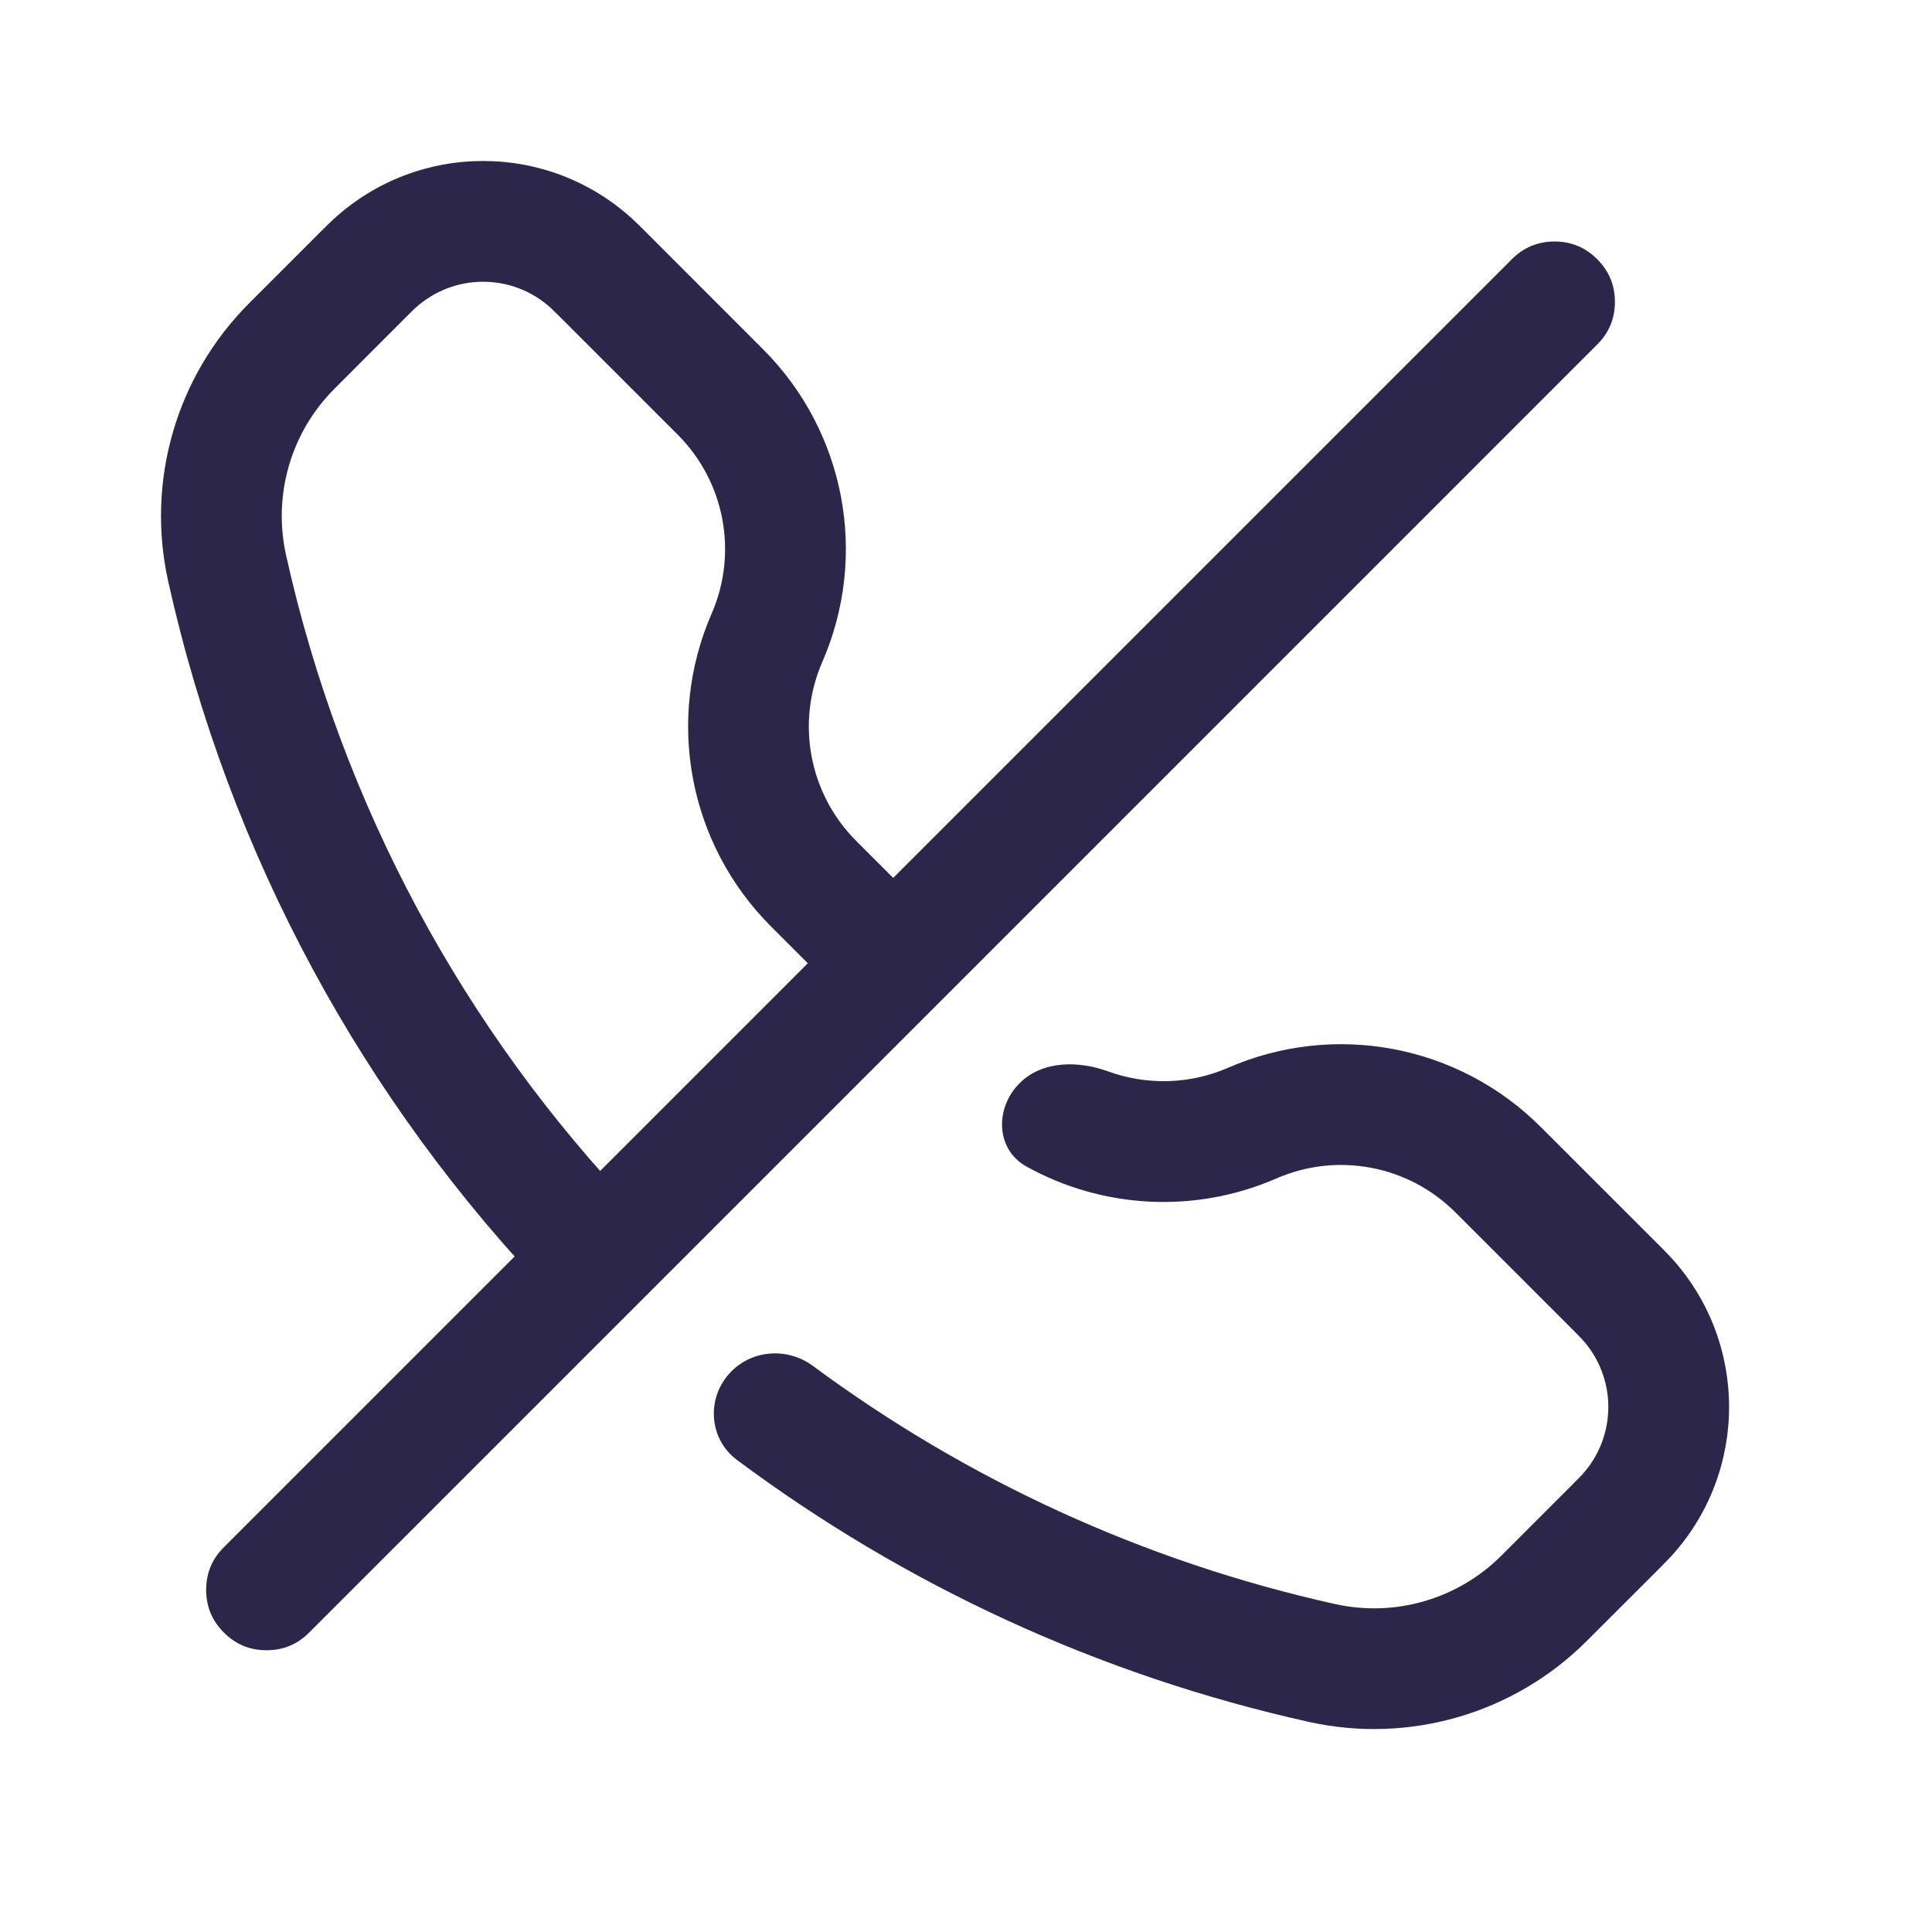<svg xmlns="http://www.w3.org/2000/svg" width="24" height="24" viewBox="0 0 24 24">
  <defs/>
  <path fill="#2D264B" d="M2.781,19.22 L18.781,3.22 Q19,3 19.311,3 Q19.622,3 19.841,3.22 Q20.061,3.439 20.061,3.75 Q20.061,4.061 19.841,4.28 L3.841,20.28 Q3.622,20.5 3.311,20.5 Q3,20.5 2.781,20.28 Q2.561,20.061 2.561,19.75 Q2.561,19.439 2.781,19.22 Z"/>
  <path fill="#2D264B" d="M5.155,3.83 C5.634,3.39 6.369,3.39 6.847,3.83 C6.863,3.845 6.885,3.866 6.961,3.942 L8.419,5.4 C9.003,5.984 9.17,6.866 8.84,7.623 C8.264,8.946 8.556,10.486 9.576,11.507 L10.504,12.435 C10.797,12.728 11.272,12.728 11.565,12.435 C11.858,12.142 11.858,11.668 11.565,11.375 L10.636,10.446 C10.052,9.862 9.885,8.98 10.215,8.223 C10.792,6.9 10.5,5.36 9.48,4.34 L8.011,2.87 C7.951,2.811 7.905,2.765 7.862,2.725 C6.81,1.758 5.193,1.758 4.141,2.725 C4.097,2.765 4.051,2.811 3.992,2.87 L3.094,3.768 C2.191,4.671 1.812,5.973 2.089,7.22 C2.847,10.633 4.526,13.685 6.855,16.107 C7.138,16.401 7.605,16.395 7.894,16.107 C8.191,15.809 8.184,15.327 7.894,15.024 C5.774,12.803 4.246,10.012 3.553,6.894 C3.388,6.148 3.614,5.369 4.155,4.829 L5.041,3.942 C5.117,3.866 5.139,3.845 5.155,3.83 Z"/>
  <path fill="#2D264B" d="M10.1,16.969 C9.791,16.74 9.359,16.762 9.087,17.034 C8.772,17.349 8.797,17.869 9.155,18.136 C11.229,19.682 13.638,20.807 16.259,21.39 C17.506,21.667 18.808,21.288 19.711,20.385 L20.609,19.488 C20.668,19.428 20.714,19.382 20.754,19.339 C21.721,18.287 21.721,16.669 20.754,15.617 C20.714,15.574 20.668,15.528 20.609,15.468 L19.139,13.999 C18.119,12.979 16.579,12.687 15.256,13.264 C14.773,13.474 14.24,13.482 13.765,13.309 C13.393,13.174 12.946,13.175 12.666,13.456 C12.357,13.764 12.368,14.277 12.749,14.49 C13.689,15.012 14.837,15.083 15.856,14.639 C16.613,14.309 17.495,14.476 18.079,15.06 L19.537,16.518 C19.613,16.594 19.634,16.616 19.649,16.632 C20.089,17.11 20.089,17.846 19.649,18.324 C19.634,18.34 19.613,18.362 19.537,18.438 L18.651,19.324 C18.11,19.865 17.331,20.092 16.585,19.926 C14.194,19.395 11.996,18.372 10.1,16.969 Z"/>
</svg>

